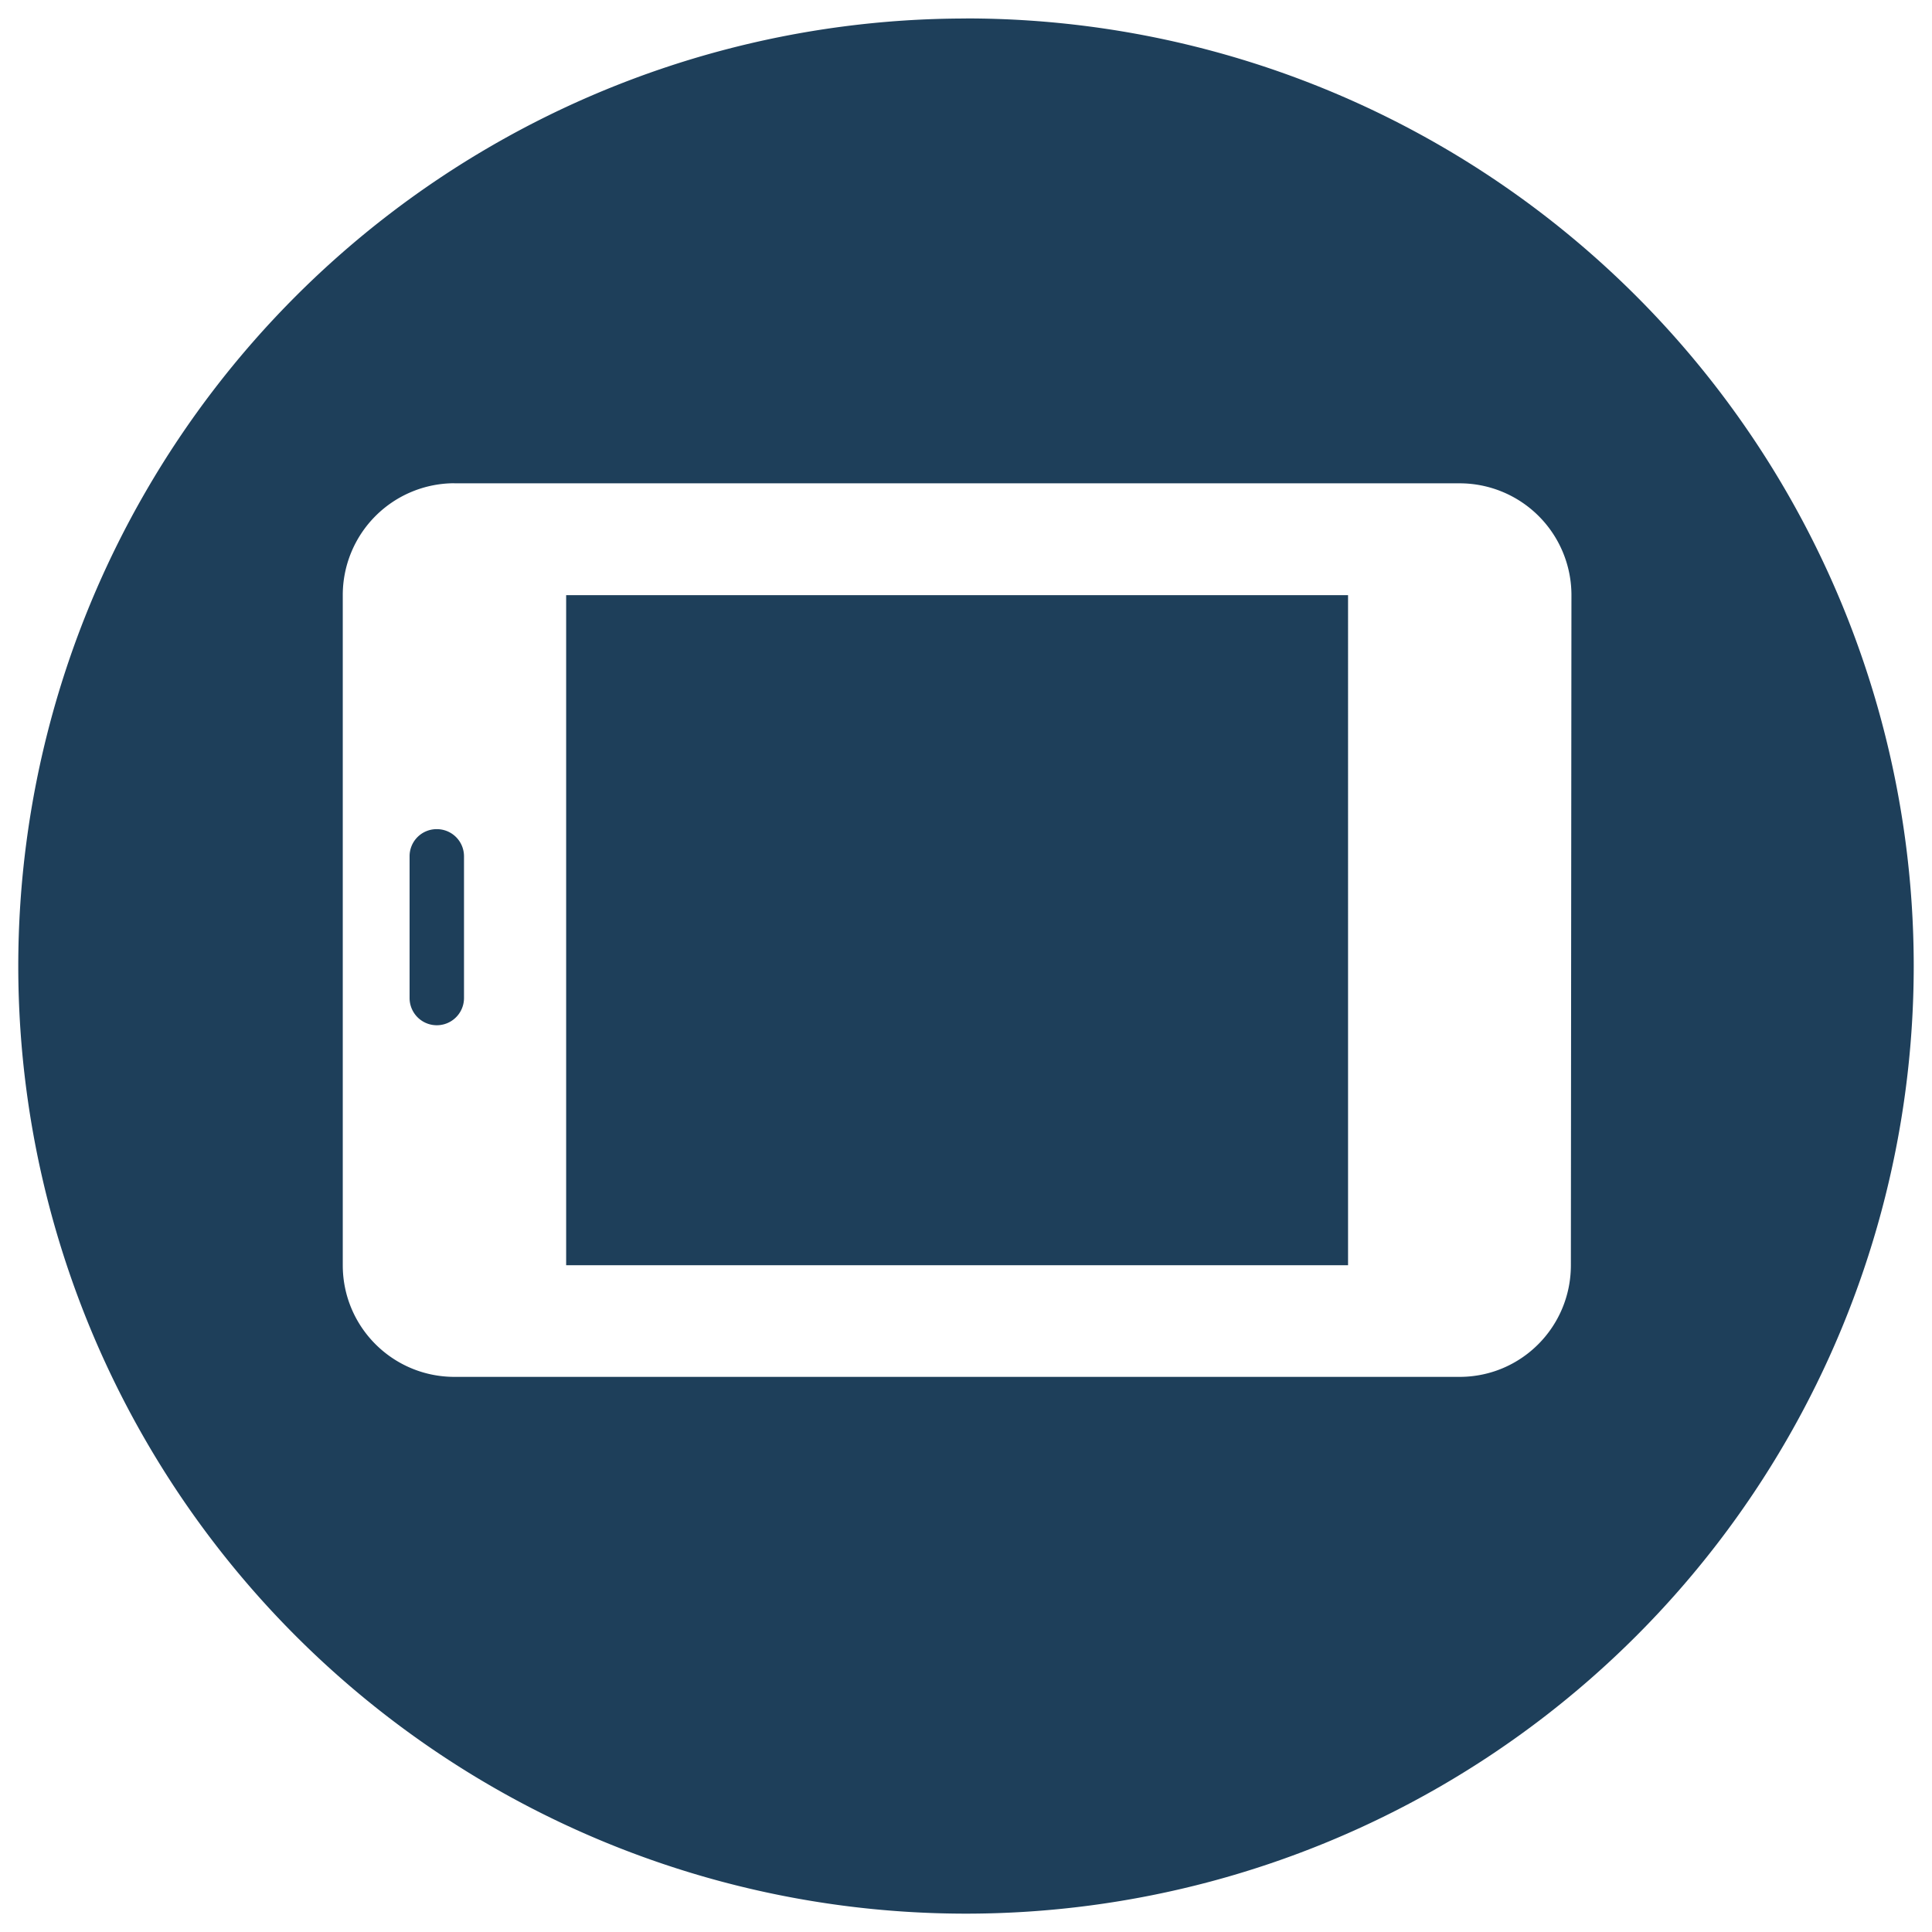 <?xml version="1.0" encoding="UTF-8" standalone="no"?>
<svg
   xmlns:dc="http://purl.org/dc/elements/1.1/"
   xmlns:cc="http://creativecommons.org/ns#"
   xmlns:rdf="http://www.w3.org/1999/02/22-rdf-syntax-ns#"
   xmlns:svg="http://www.w3.org/2000/svg"
   xmlns="http://www.w3.org/2000/svg"
   xmlns:sodipodi="http://sodipodi.sourceforge.net/DTD/sodipodi-0.dtd"
   xmlns:inkscape="http://www.inkscape.org/namespaces/inkscape"
   width="24"
   height="24"
   version="1"
   id="svg4"
   sodipodi:docname="tablettrusted.svg"
   inkscape:version="0.92.4 (5da689c313, 2019-01-14)">
  <defs
     id="defs8" />
  <sodipodi:namedview
     pagecolor="#ffffff"
     bordercolor="#666666"
     borderopacity="1"
     objecttolerance="10"
     gridtolerance="10"
     guidetolerance="10"
     inkscape:pageopacity="0"
     inkscape:pageshadow="2"
     inkscape:window-width="1138"
     inkscape:window-height="480"
     id="namedview6"
     showgrid="false"
     inkscape:zoom="9.8333333"
     inkscape:cx="1.0677966"
     inkscape:cy="12"
     inkscape:window-x="0"
     inkscape:window-y="25"
     inkscape:window-maximized="0"
     inkscape:current-layer="svg4" />
  <path
     d="M 12,0.229 V 0.23 A 11.773,11.773 0 0 0 0.227,12.002 11.773,11.773 0 0 0 12,23.772 11.773,11.773 0 0 0 23.773,12 11.773,11.773 0 0 0 12,0.229 Z M 5.645,6.004 h 12.488 a 1.389,1.389 0 0 1 1.388,1.389 l -0.007,8.324 c 0,0.765 -0.616,1.387 -1.383,1.387 H 5.646 c -0.767,0 -1.388,-0.62 -1.388,-1.387 V 7.393 a 1.389,1.389 0 0 1 1.387,-1.39 z m 1.388,1.389 v 8.324 h 9.713 V 7.393 Z M 5.423,10.3 a 0.336,0.336 0 0 0 -0.335,0.338 v 1.76 a 0.338,0.338 0 1 0 0.676,0 v -1.76 A 0.337,0.337 0 0 0 5.426,10.3 H 5.424 Z"
     id="path2"
     inkscape:connector-curvature="0"
     style="fill:#1e3f5a;stroke-width:1.872" />
</svg>
